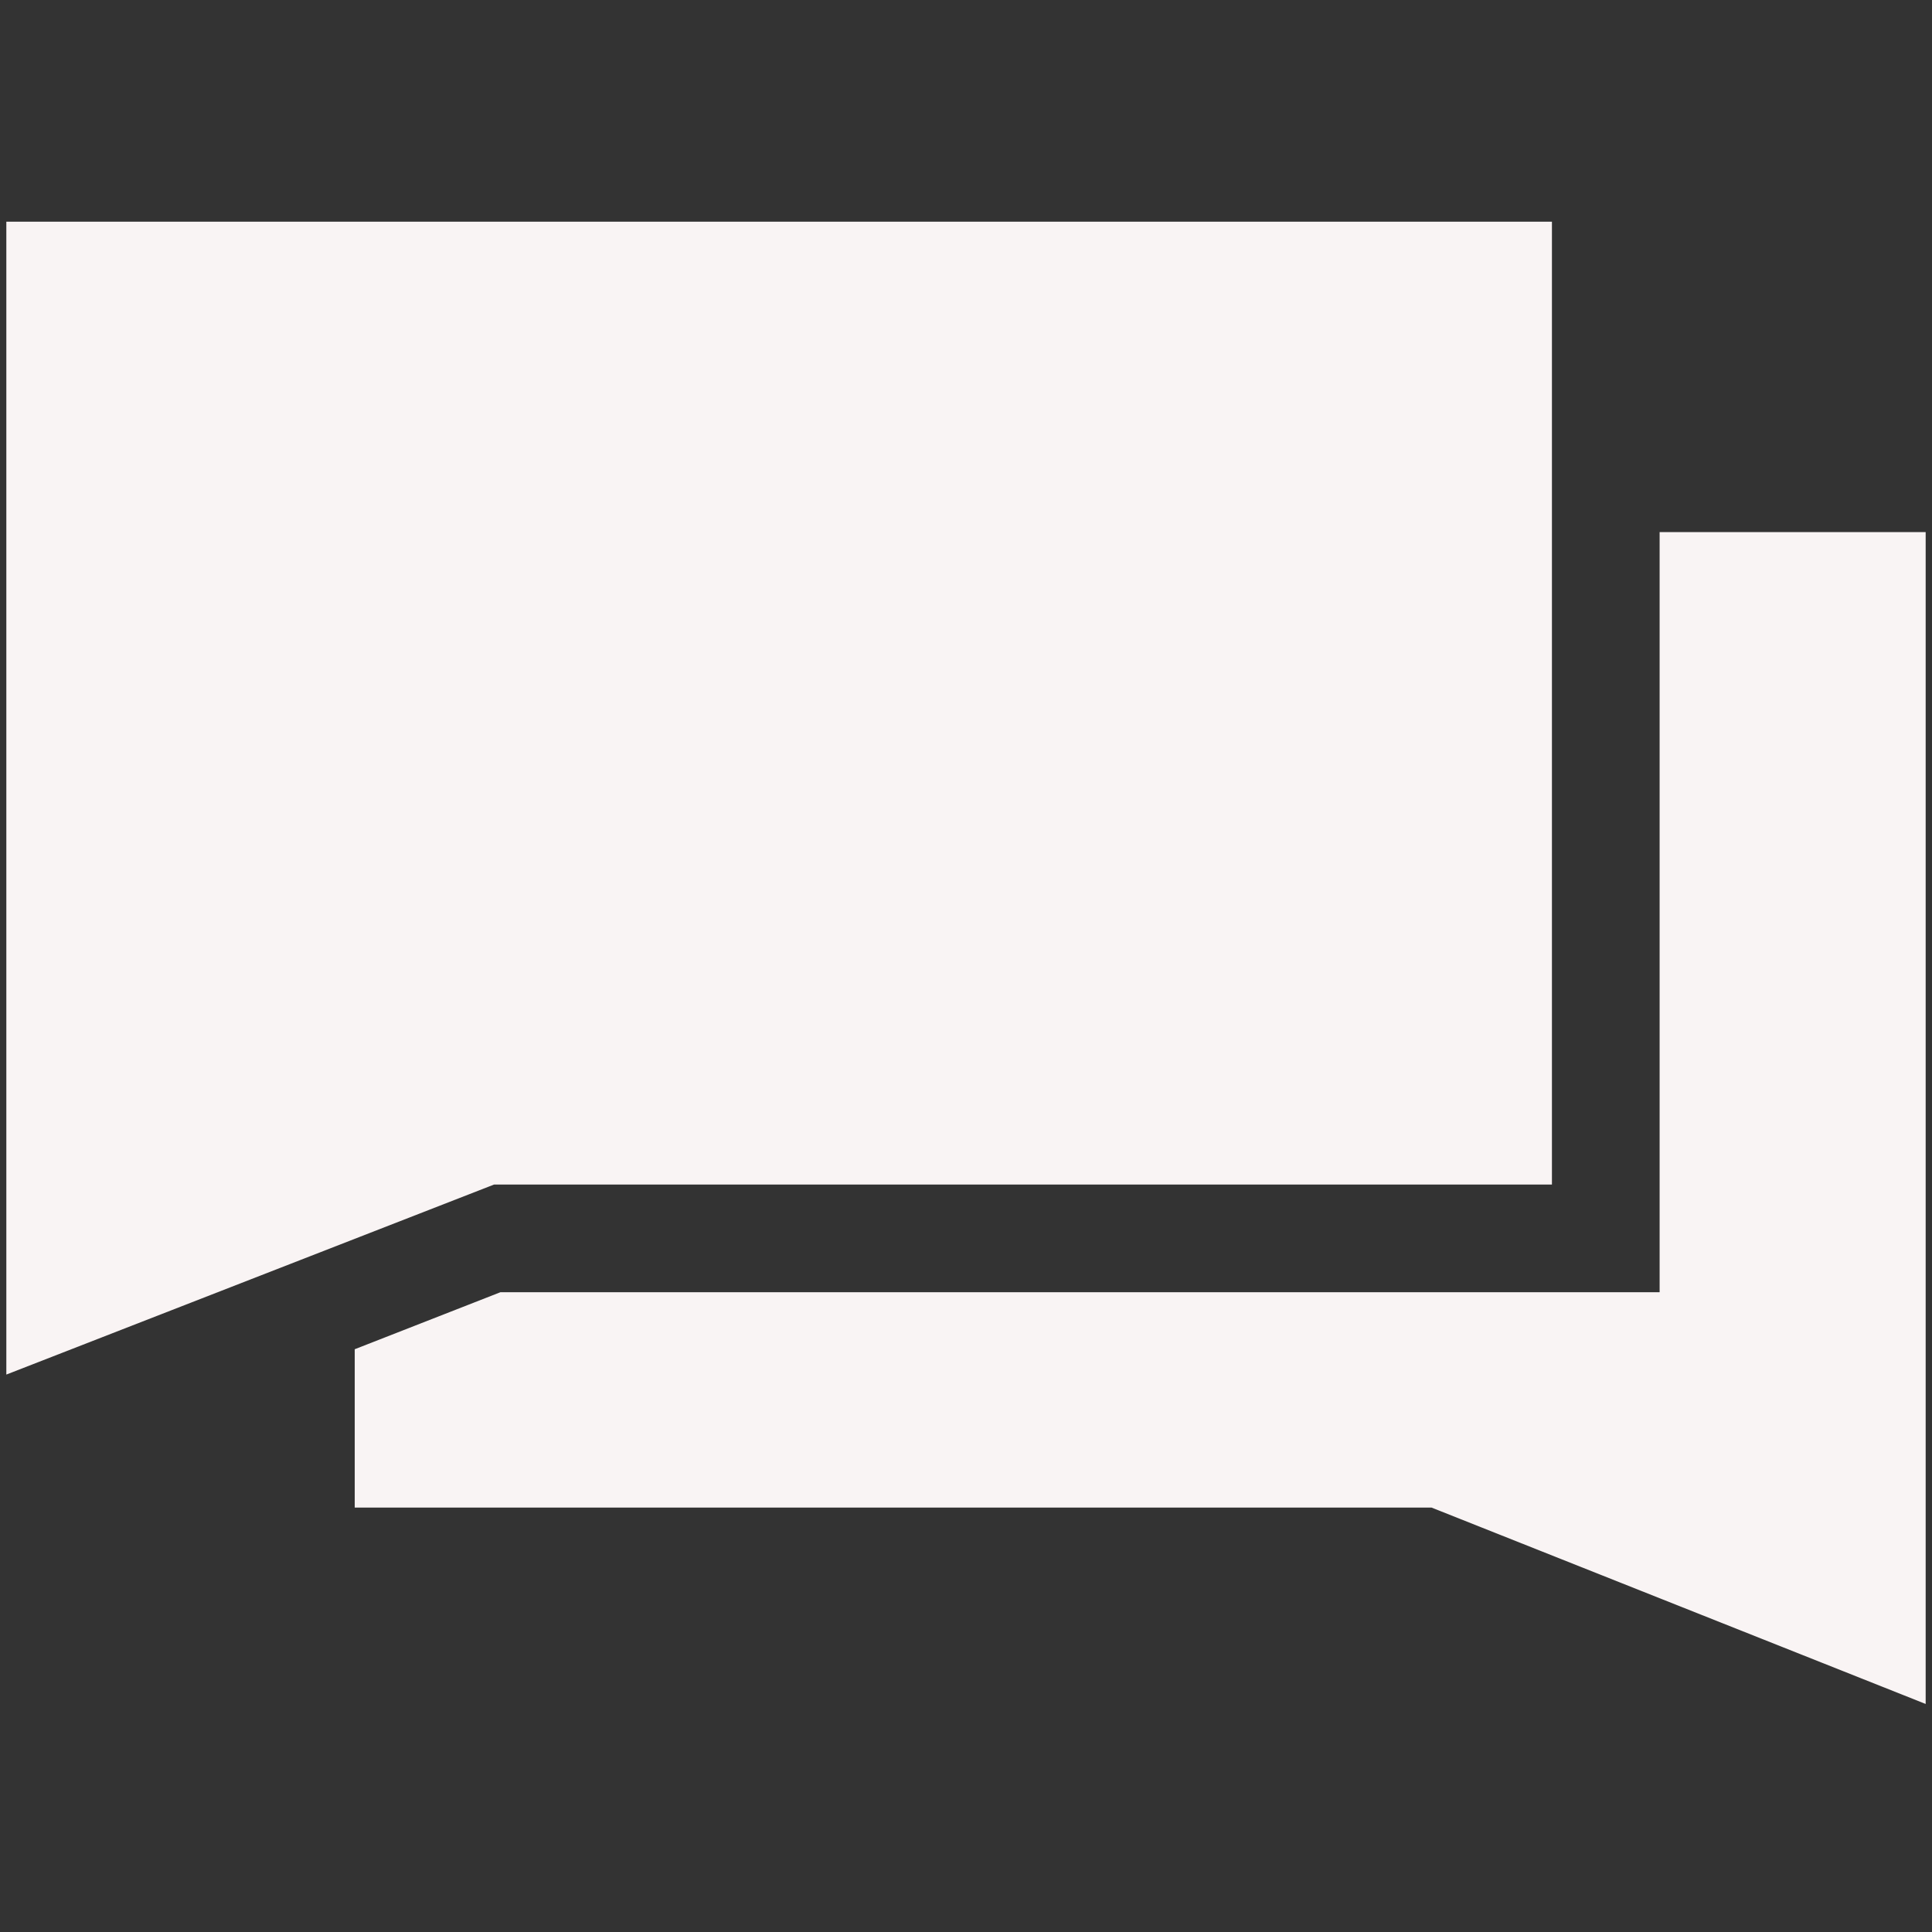 <?xml version="1.0" encoding="utf-8"?>
<!-- Generator: Adobe Illustrator 21.0.2, SVG Export Plug-In . SVG Version: 6.00 Build 0)  -->
<svg version="1.1" id="Capa_1" xmlns="http://www.w3.org/2000/svg" xmlns:xlink="http://www.w3.org/1999/xlink" x="0px" y="0px"
	 viewBox="0 0 30.5 30.5" style="enable-background:new 0 0 30.5 30.5;" xml:space="preserve">
<rect x="0" y="0" width="30.5" height="30.5" fill="#333333" stroke="none"/>
<style type="text/css">
	.st0{fill:#F9F4F4;}
</style>
<g>
	<g>
		<polygon class="st0" points="24.5,3.5 24.5,18.7 7.8,18.7 0.1,21.7 0.1,18.7 0.1,3.5 		"/>
		<polygon class="st0" points="7.9,20.4 26.2,20.4 26.2,10.7 26.2,8.4 30.4,8.4 30.4,23.8 30.4,26.9 22.6,23.8 5.6,23.8 5.6,21.3 		
			"/>
	</g>
</g>
</svg>
